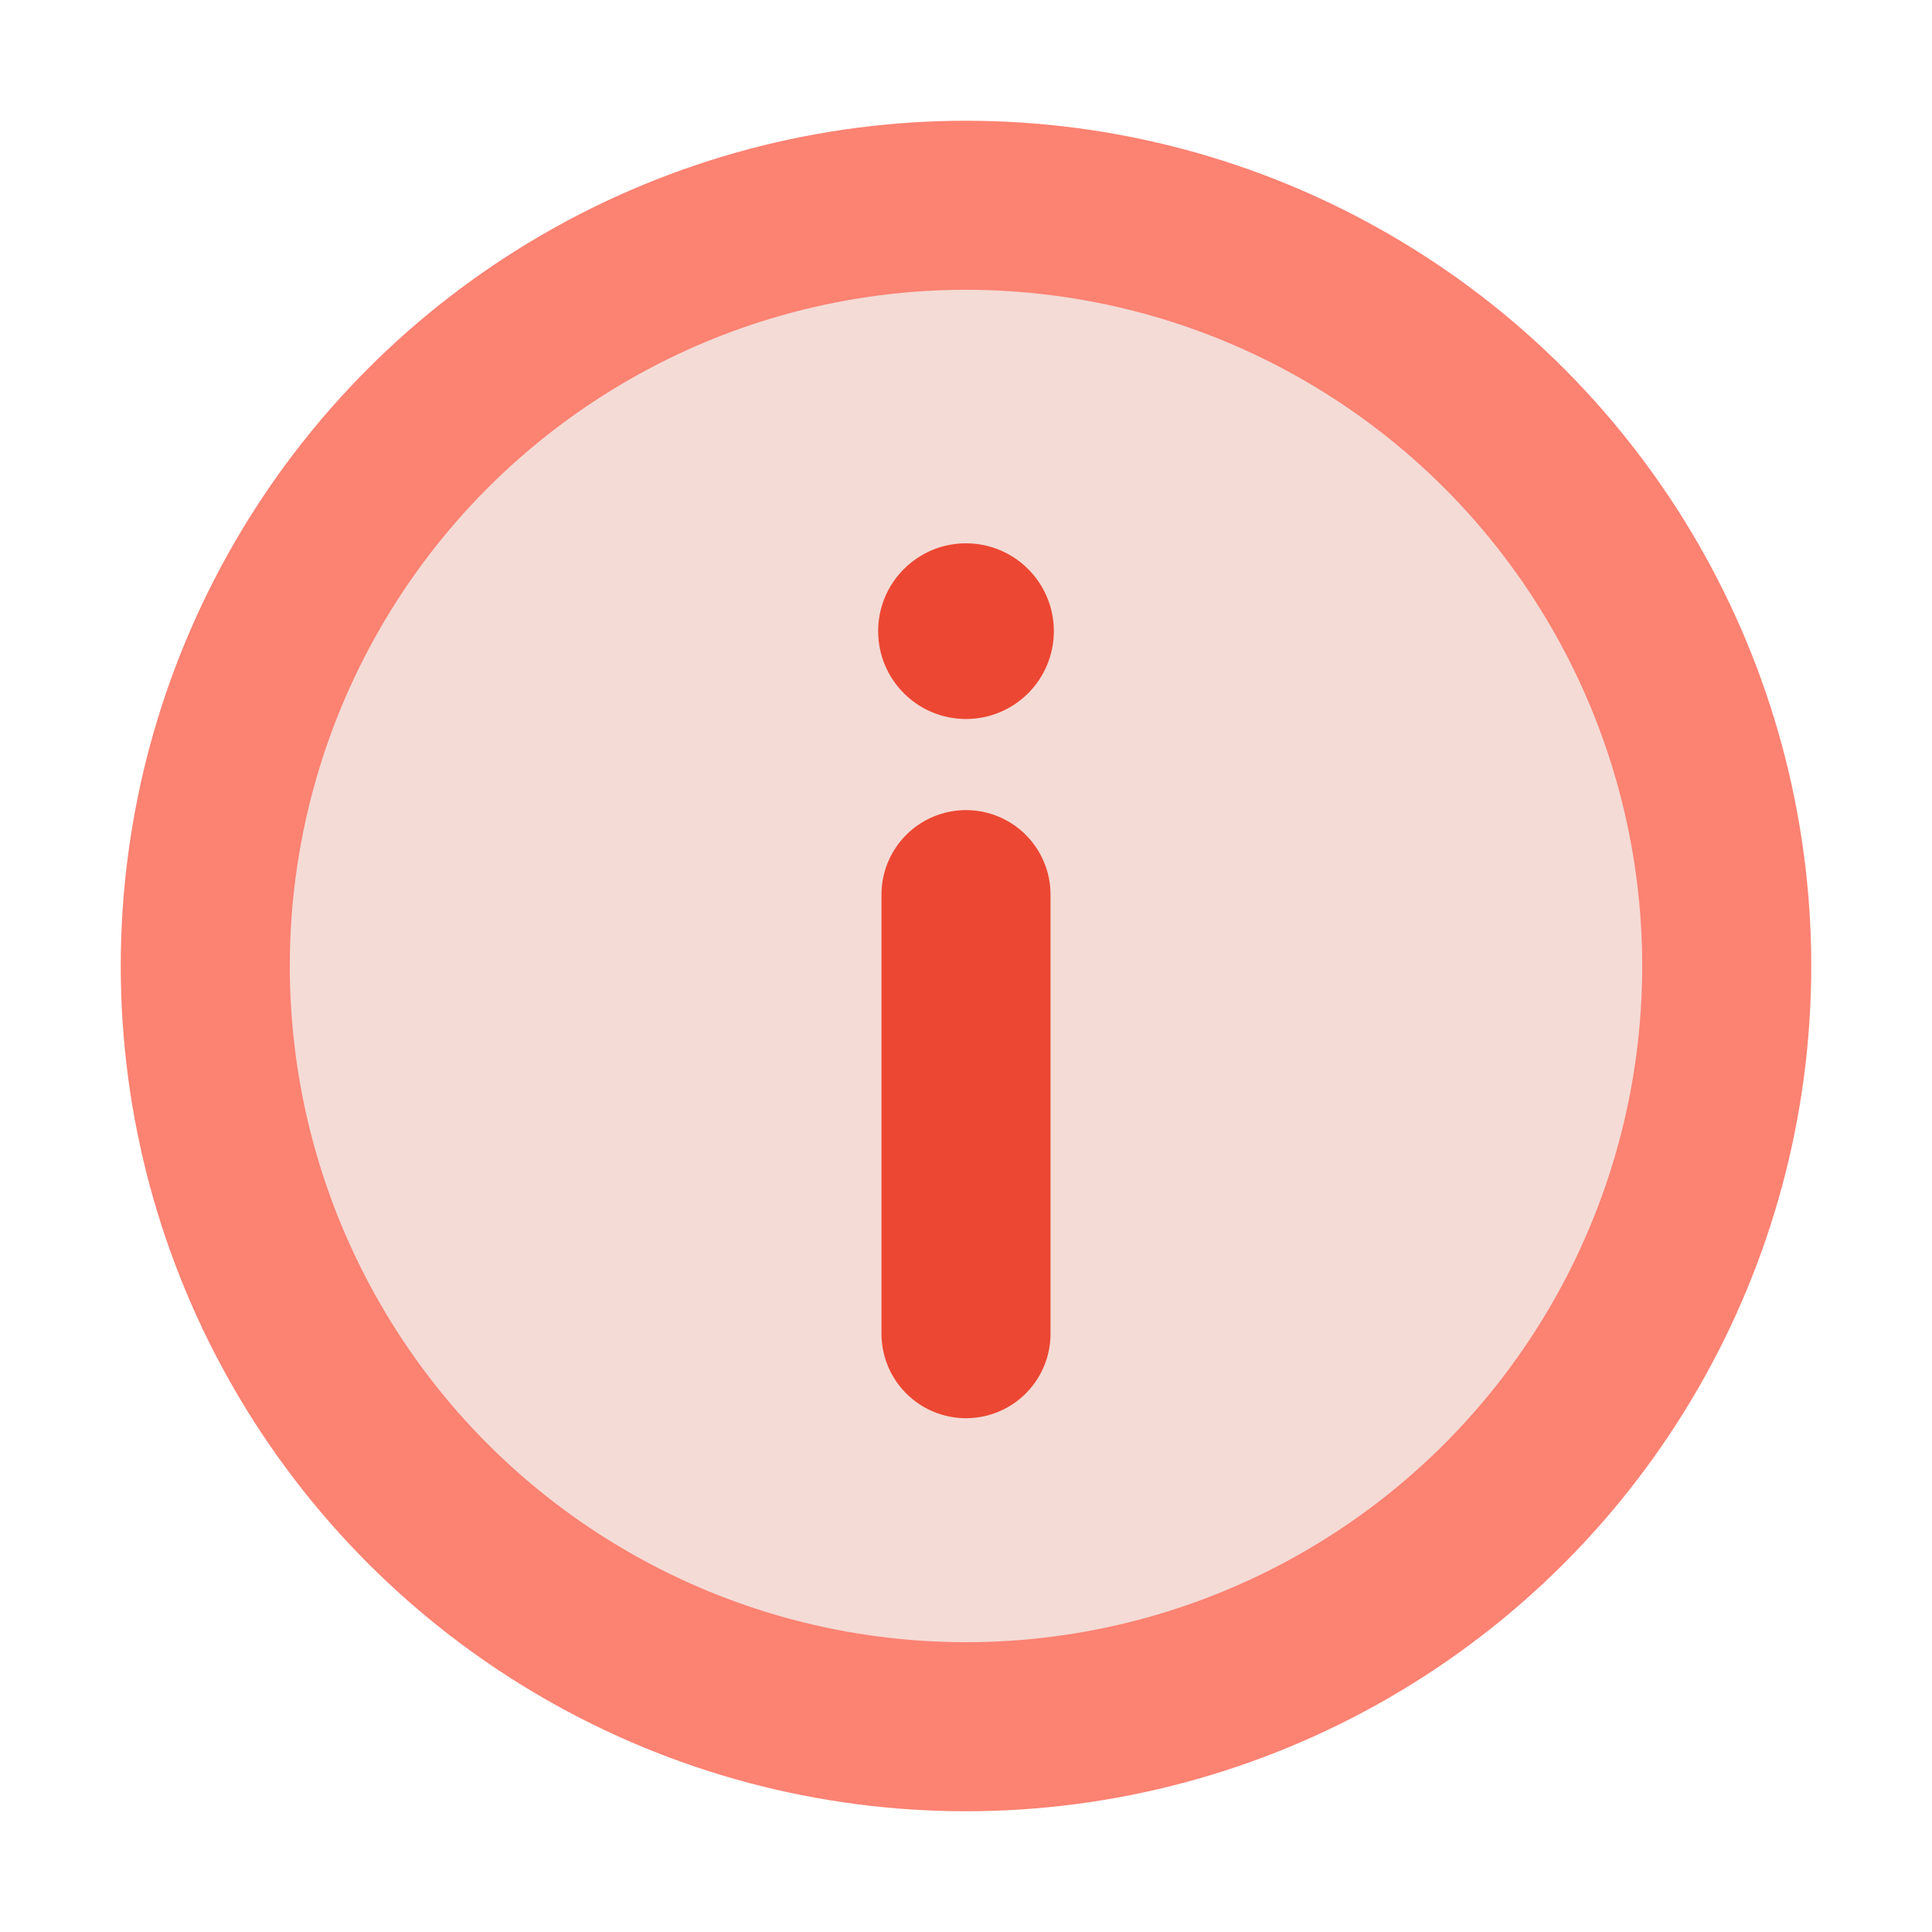 <svg width="16" height="16" viewBox="0 0 16 16" fill="none" xmlns="http://www.w3.org/2000/svg">
<circle cx="8" cy="8" r="6.3" fill="#F4DBD6" stroke="#FC8272" stroke-width="1.4"/>
<path d="M8 7.409L8 11.045" stroke="#EC4732" stroke-width="1.4" stroke-linecap="round"/>
<circle cx="8" cy="5.227" r="0.7" fill="#EC4732" stroke="#EC4732" stroke-width="0.055"/>
</svg>
